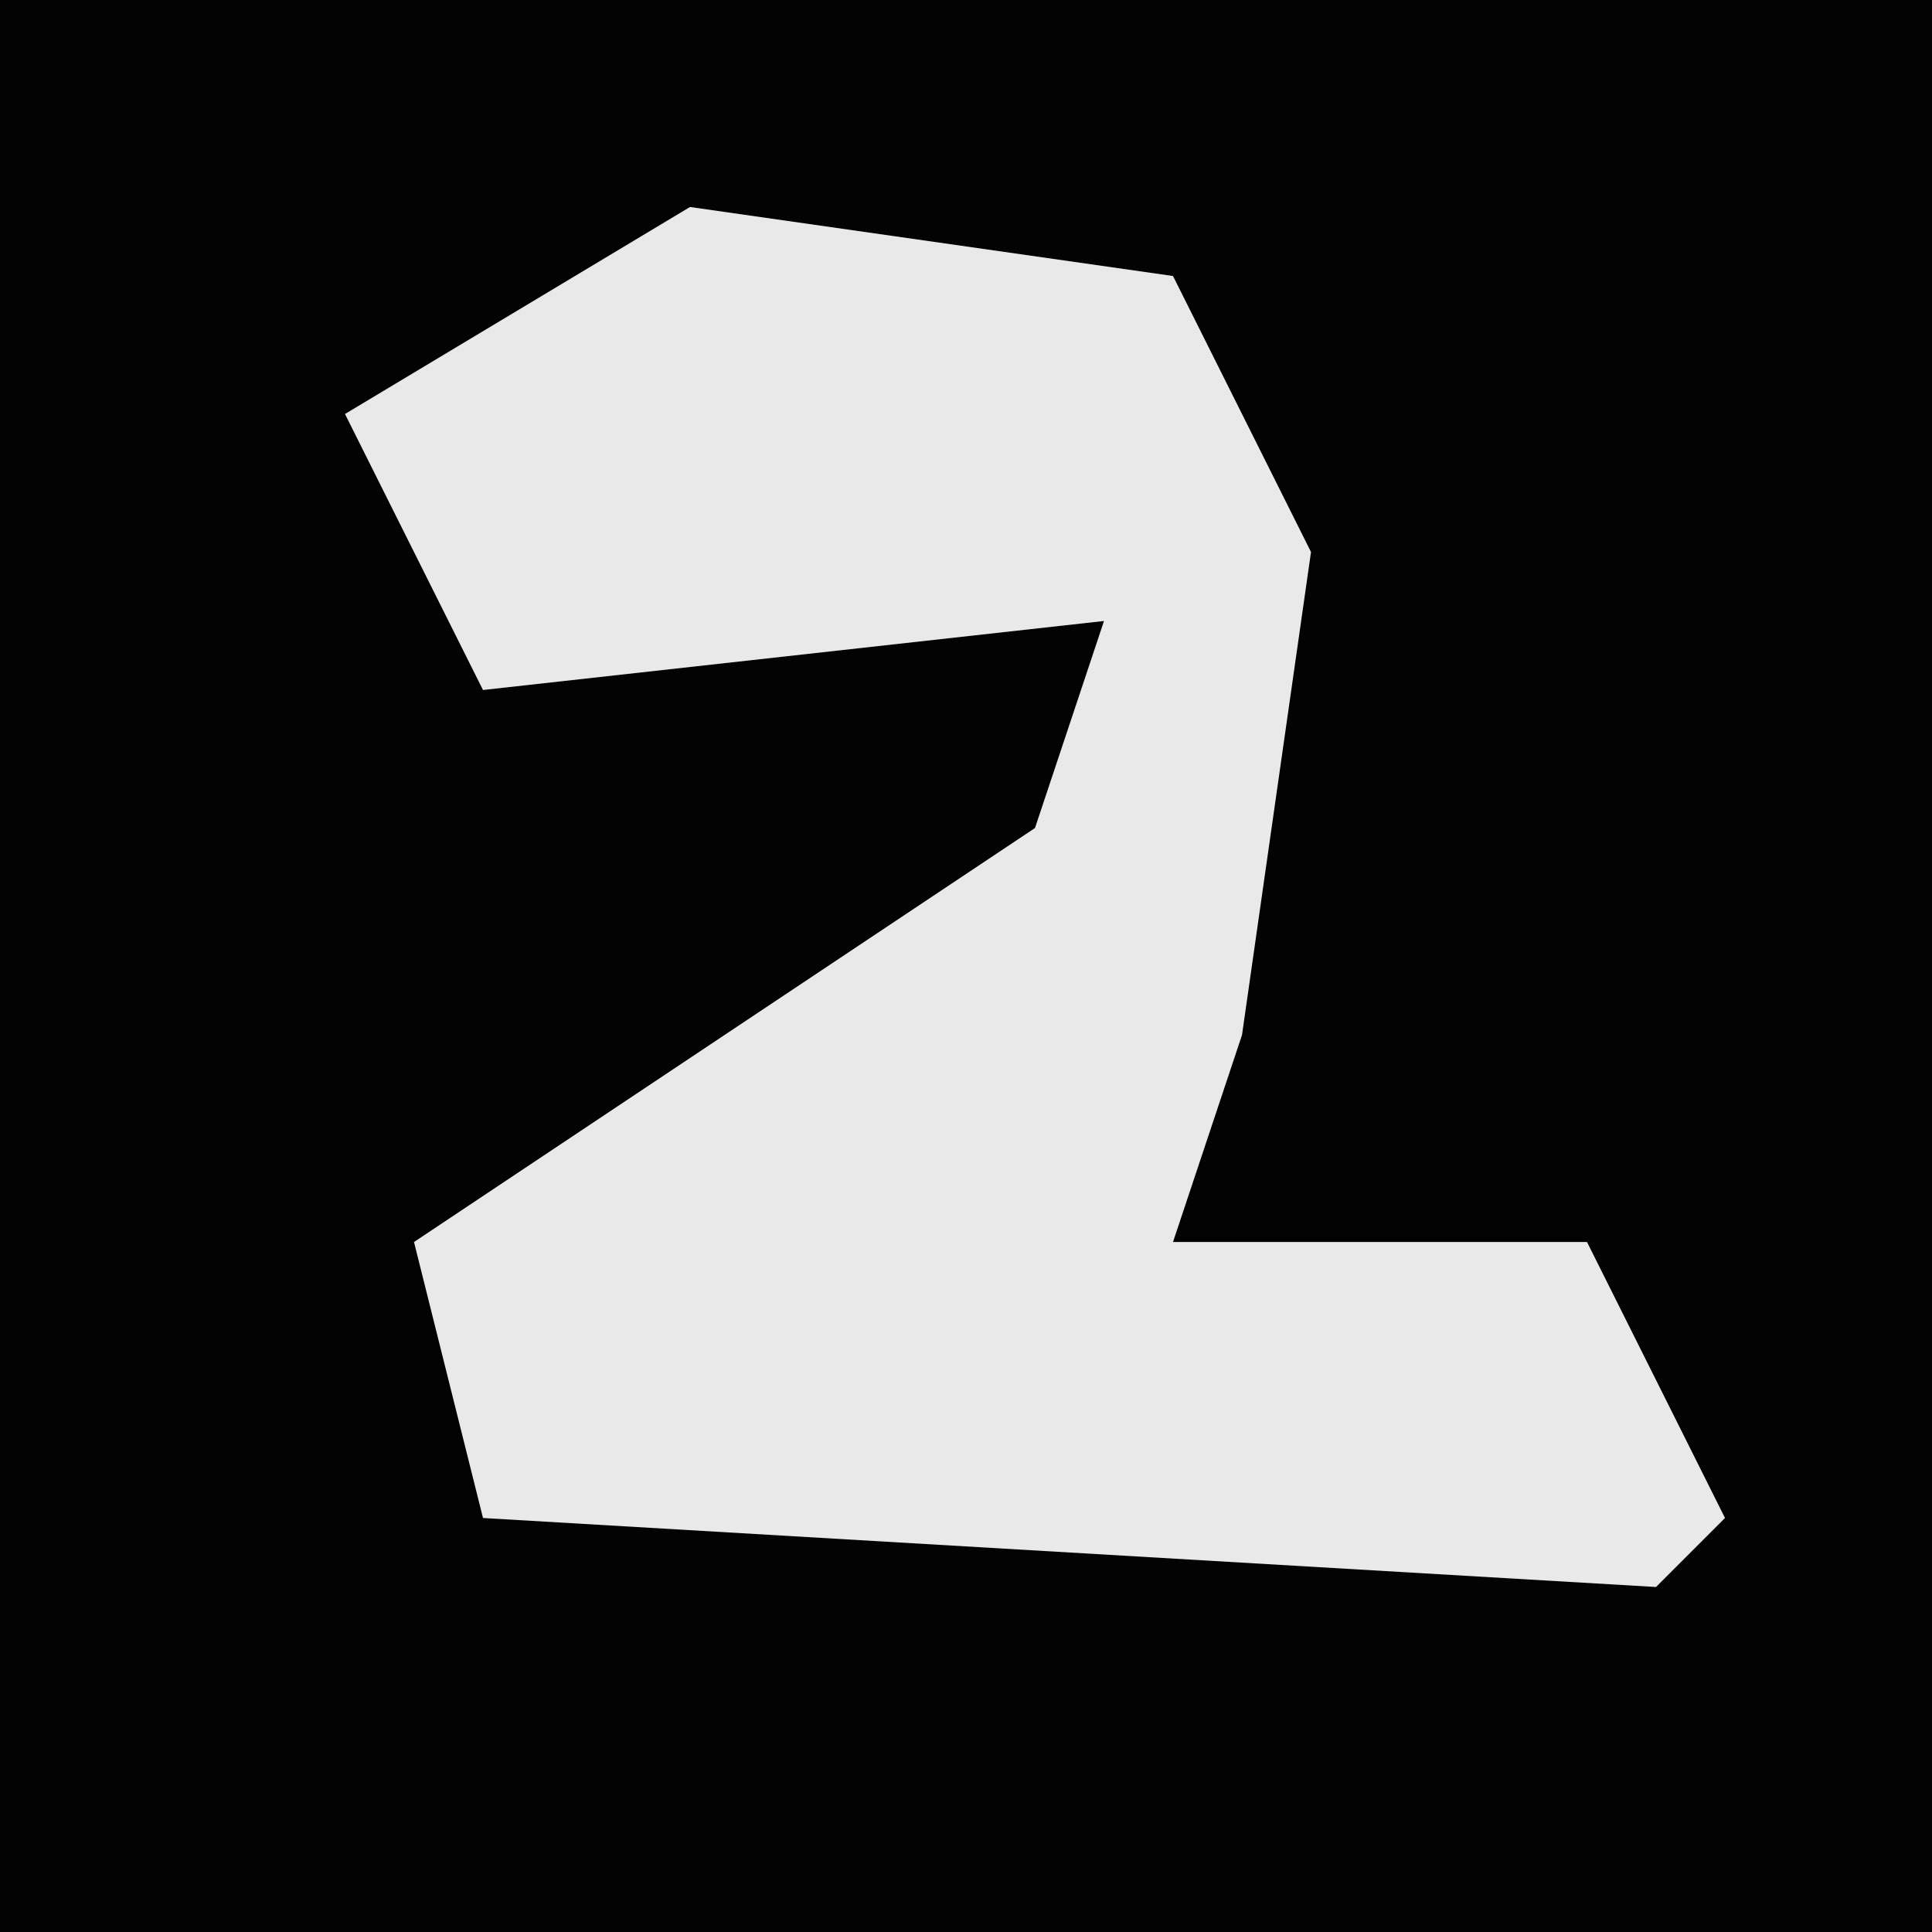 <?xml version="1.0" encoding="UTF-8"?>
<svg version="1.1" xmlns="http://www.w3.org/2000/svg" width="28" height="28">
<path d="M0,0 L28,0 L28,28 L0,28 Z " fill="#030303" transform="translate(0,0)"/>
<path d="M0,0 L7,1 L9,5 L8,12 L7,15 L13,15 L15,19 L14,20 L-3,19 L-4,15 L5,9 L6,6 L-3,7 L-5,3 Z " fill="#E9E9E9" transform="translate(10,3)"/>
</svg>
